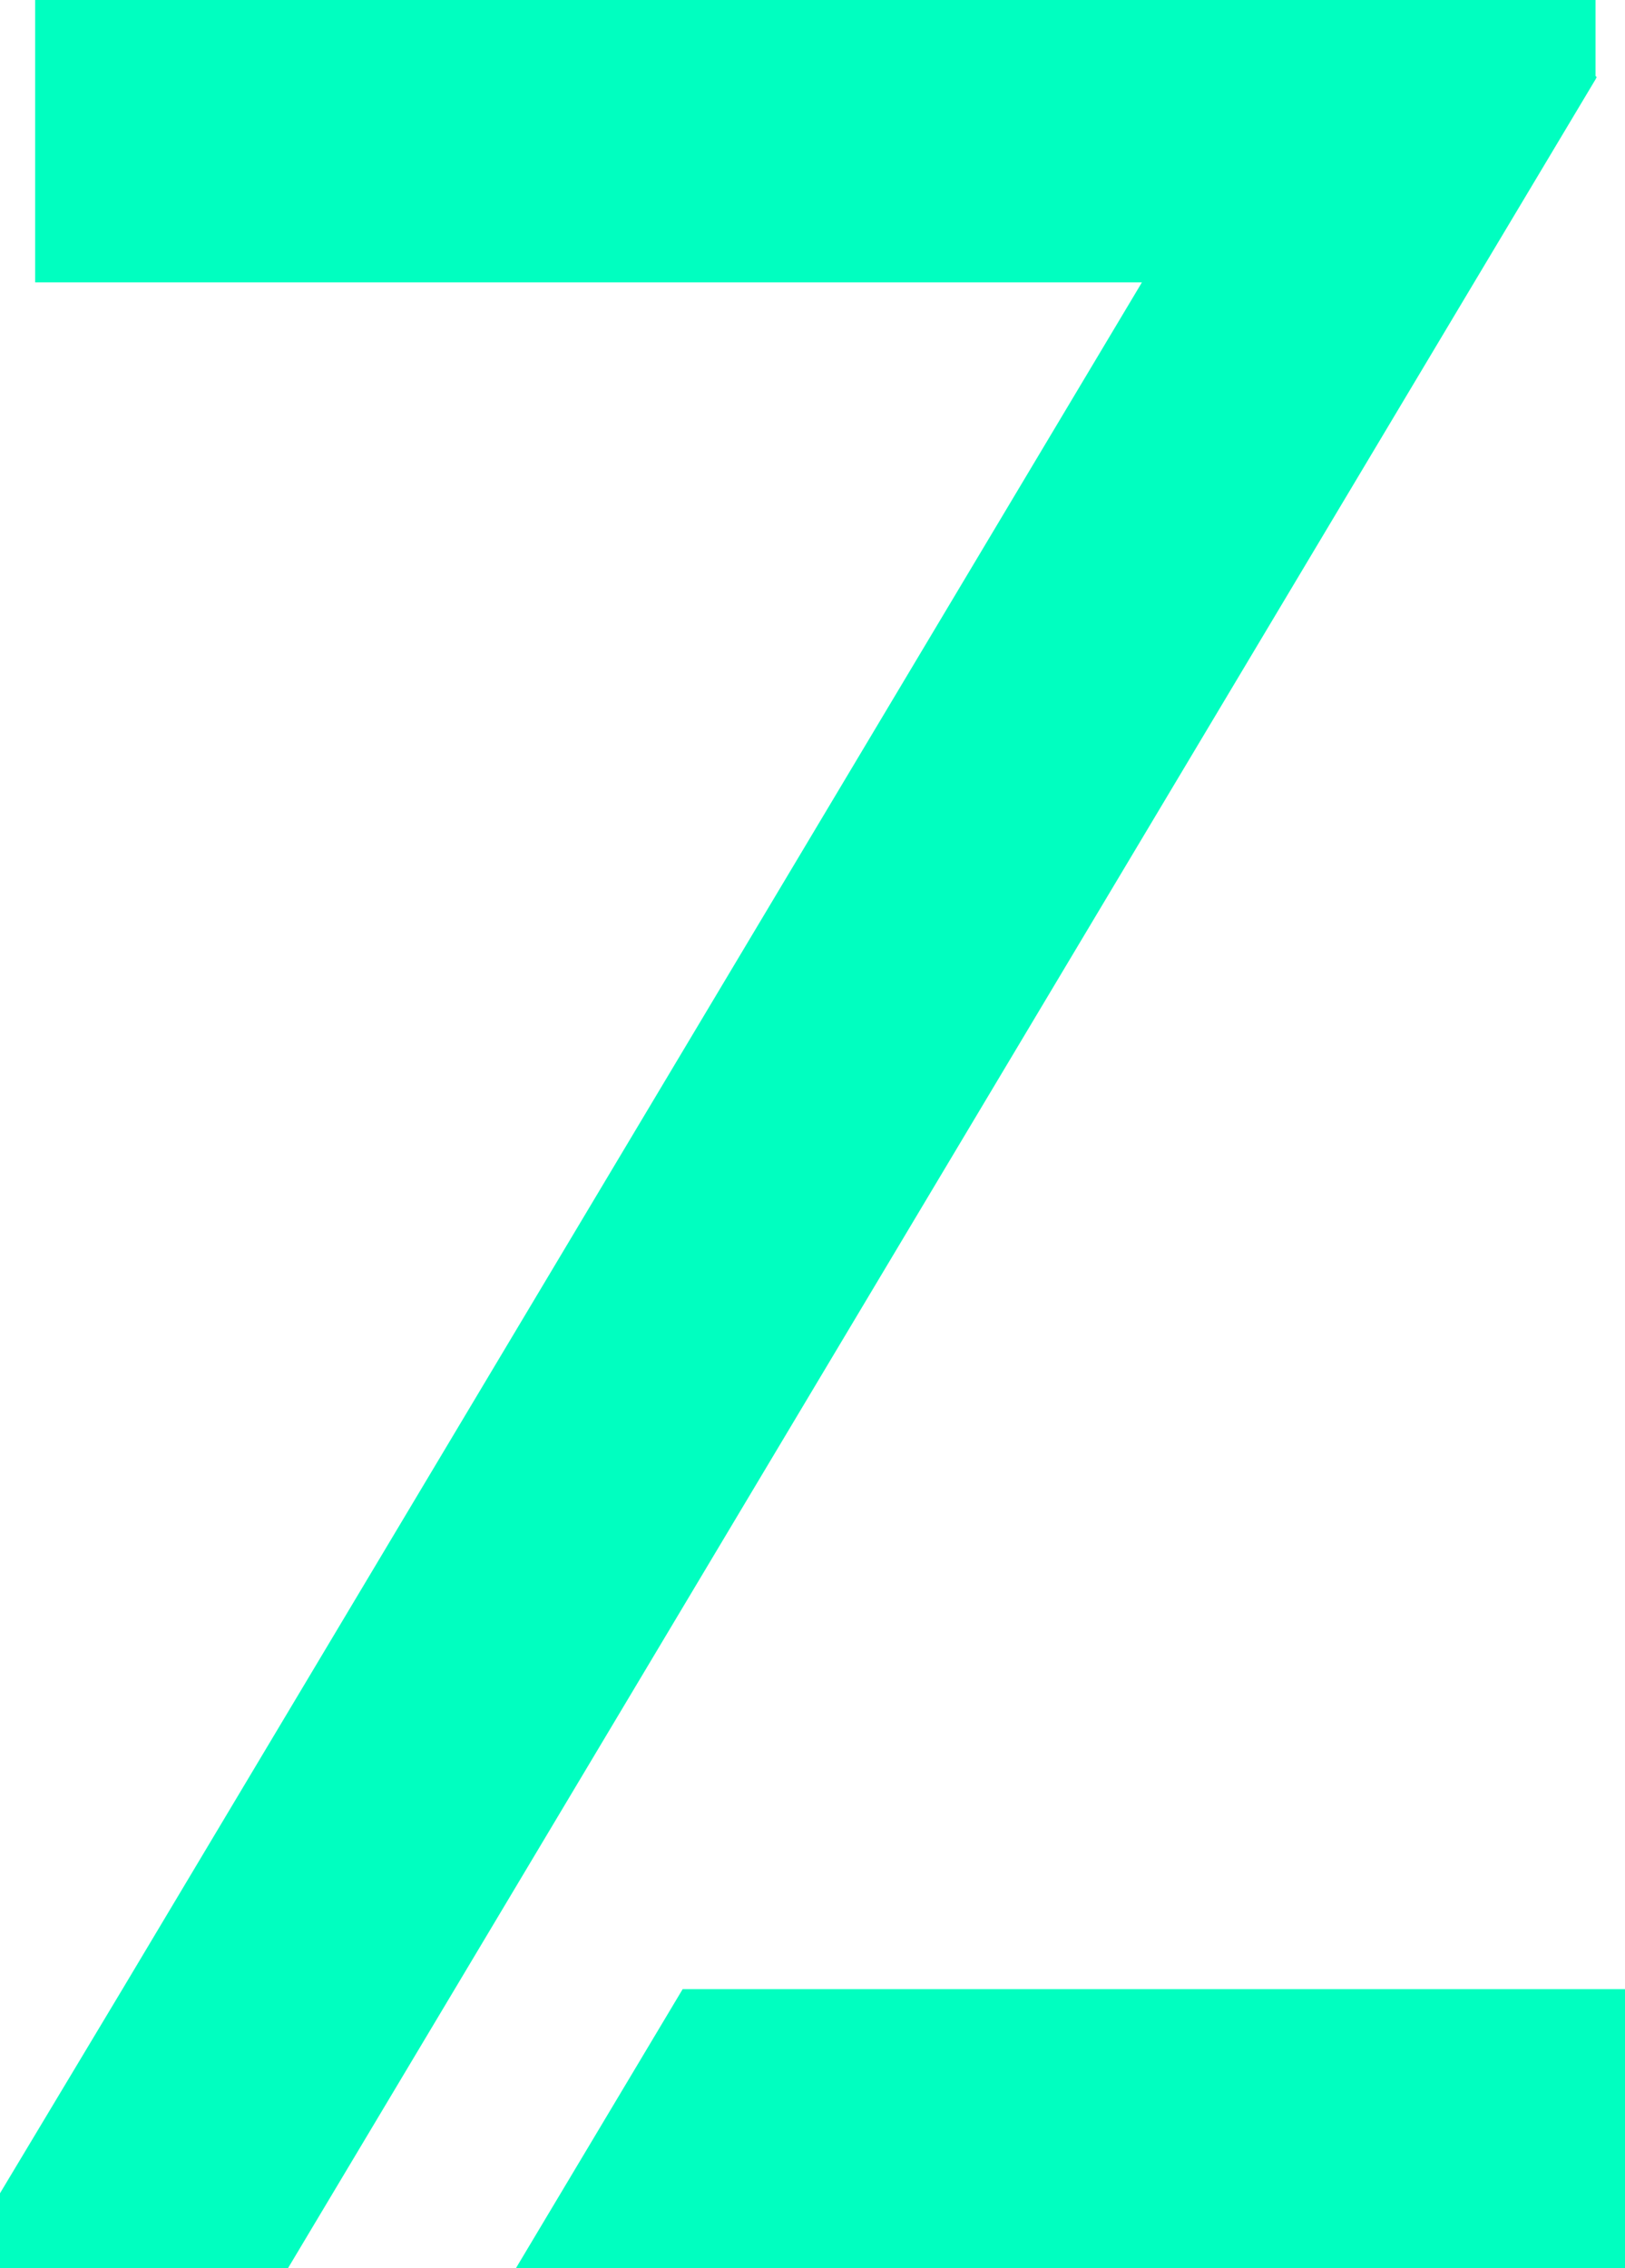 <?xml version="1.0" encoding="utf-8"?>
<!-- Generator: Adobe Illustrator 26.0.1, SVG Export Plug-In . SVG Version: 6.00 Build 0)  -->
<svg version="1.1" id="Layer_1" xmlns="http://www.w3.org/2000/svg" xmlns:xlink="http://www.w3.org/1999/xlink" x="0px" y="0px"
	 viewBox="0 0 143.3 200" style="enable-background:new 0 0 143.3 200;" xml:space="preserve">
<style type="text/css">
	.st0{display:none;fill-rule:evenodd;clip-rule:evenodd;fill:#333333;}
	.st1{fill:#00FFC0;}
</style>
<path class="st0" d="M78.2,200v-0.5V190v-27.8c-28.5-9-49.1-35-49.1-65.8c0-38.2,31.7-69.1,70.9-69.1s70.9,30.9,70.9,69.1
	c0,30.7-20.6,56.8-49.1,65.8V190v9.6v0.5H200v-28.2h-38.6c23.2-17.6,38.2-45,38.2-75.7C199.5,43,155,0,100,0C45,0,0.5,43,0.5,96.1
	c0,30.7,14.9,58.1,38.2,75.7H0V200H78.2z"/>
<g>
	<polygon class="st1" points="143.3,175.4 60.2,175.4 45.5,200 143.3,200 	"/>
	<polygon class="st1" points="140.7,6.7 140.7,0 129.4,0 115.6,0 3.1,0 3.1,24.9 100.7,24.9 10.8,175.4 0,193.4 0,193.7 0,200 
		10.6,200 25.4,200 40.1,175.4 130,24.9 140.7,7 140.8,6.8 	"/>
</g>
</svg>
